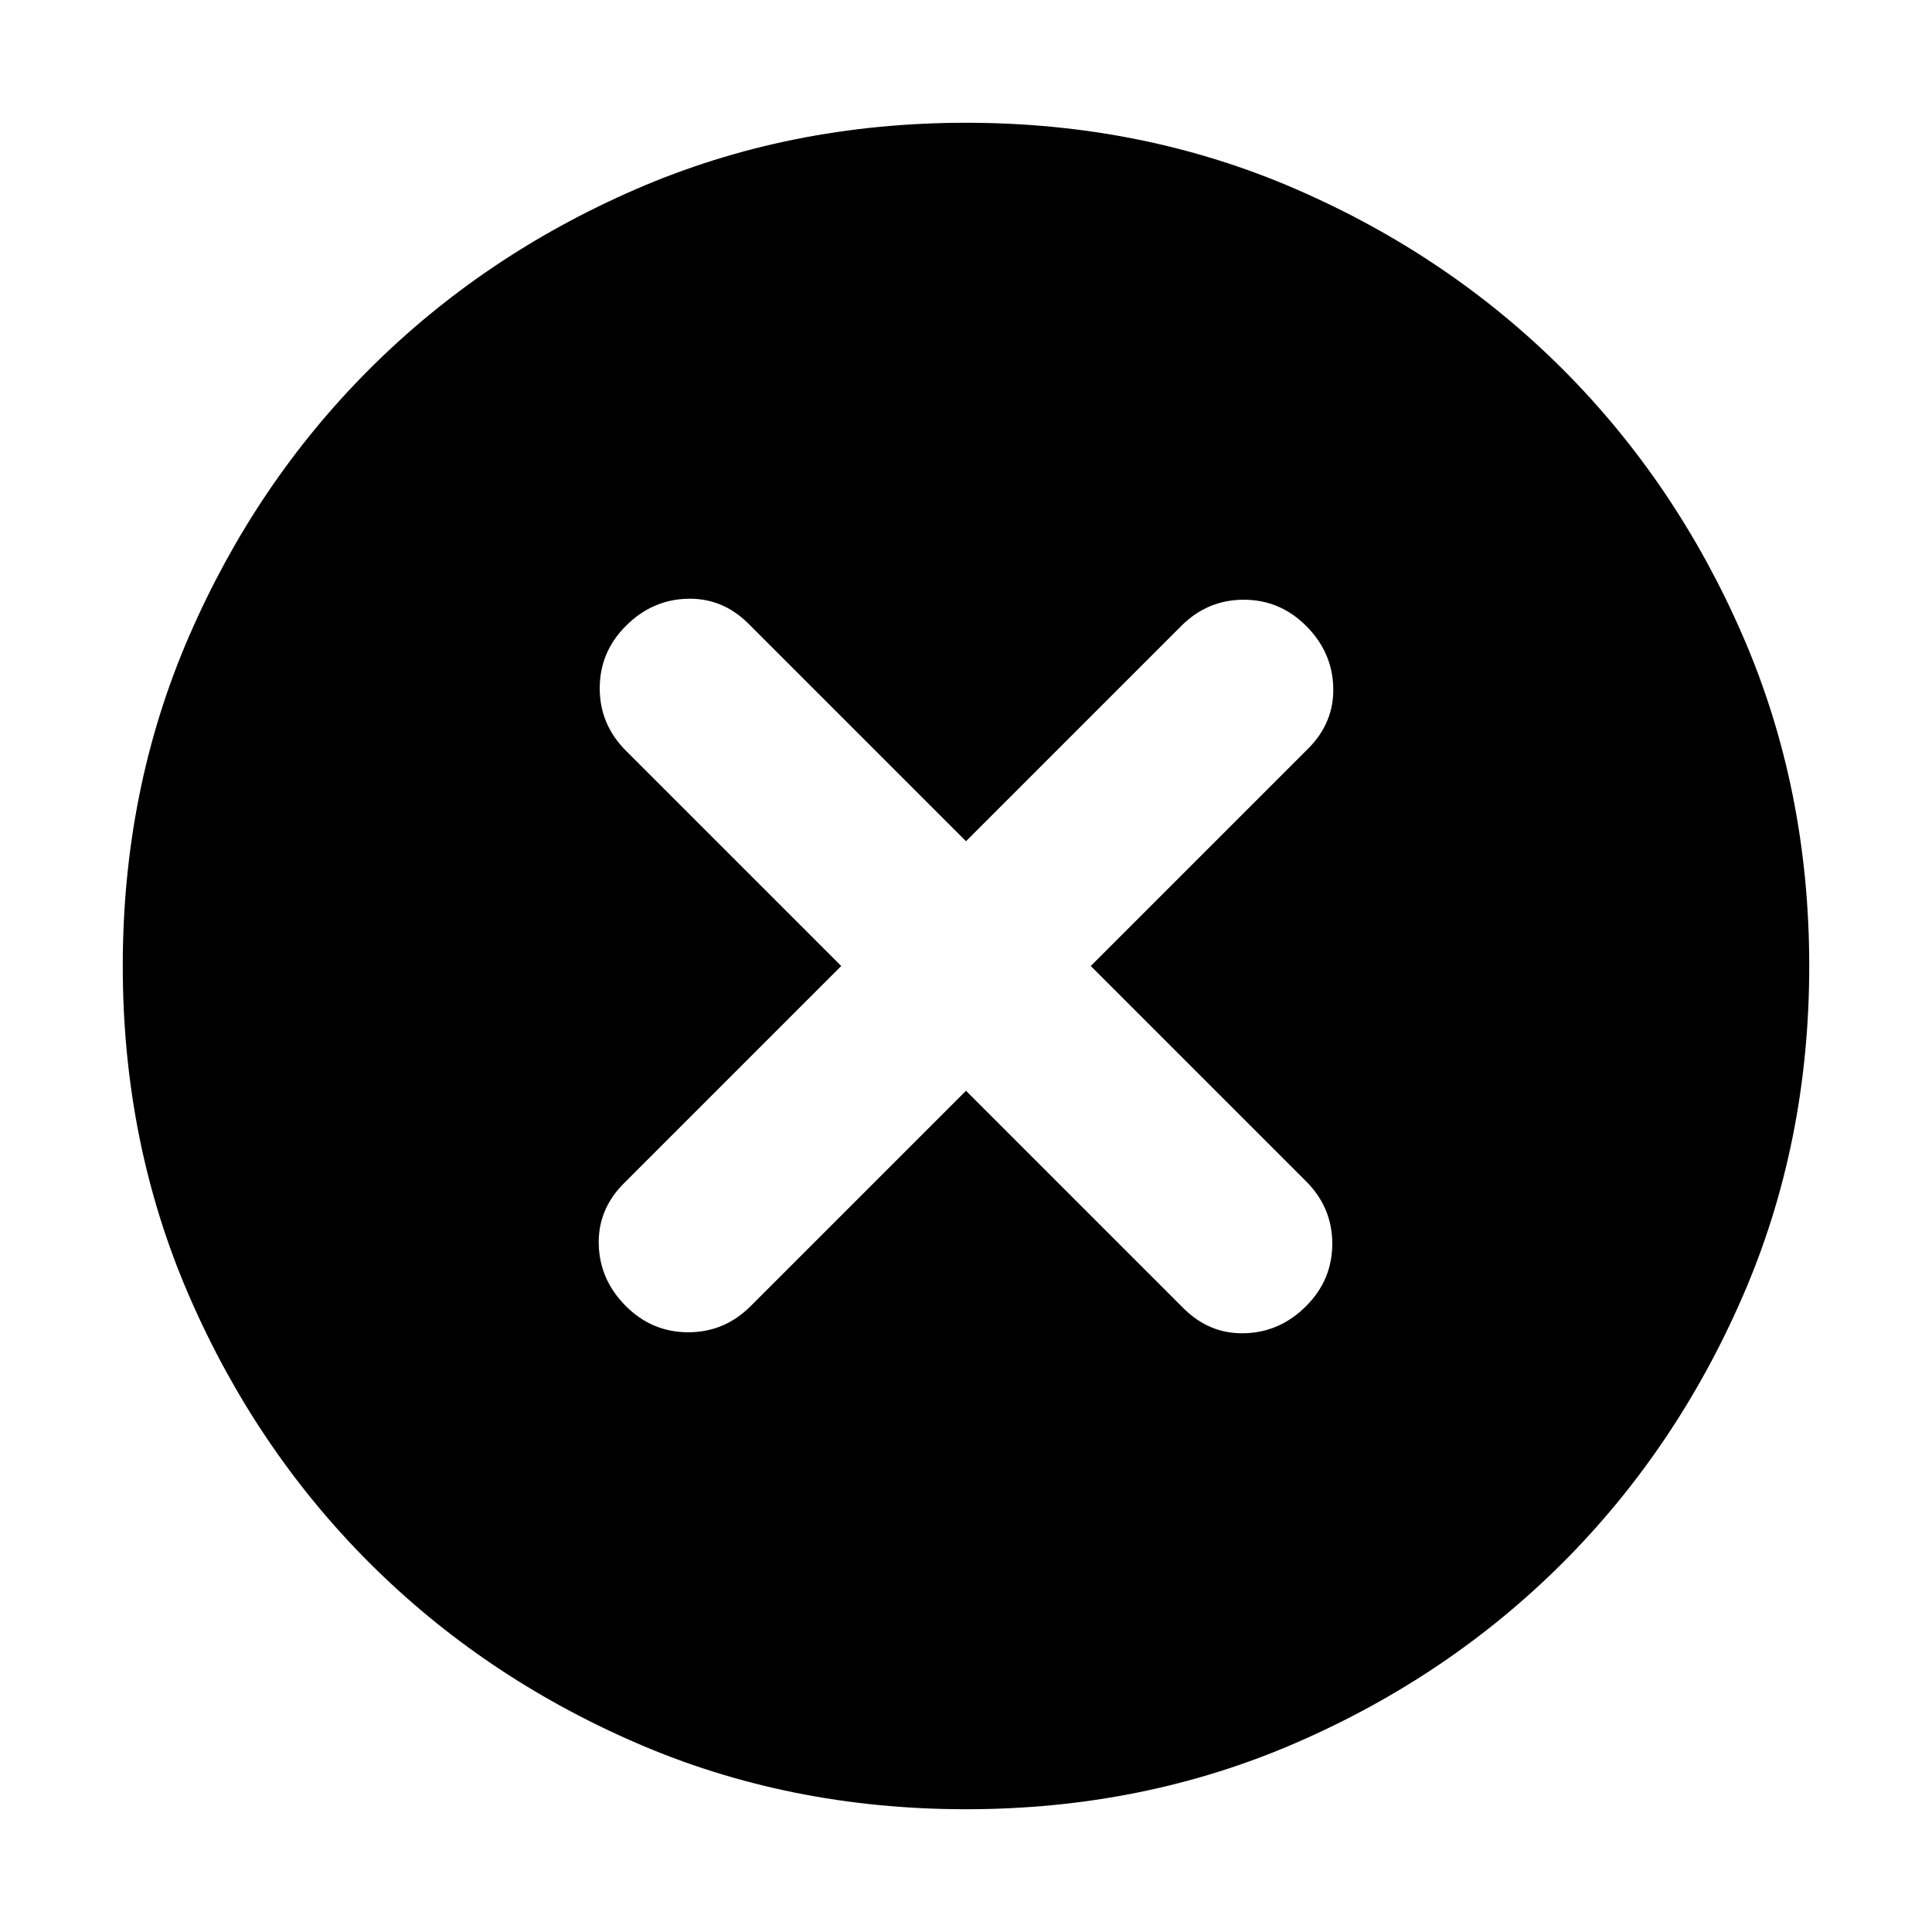 <svg xmlns="http://www.w3.org/2000/svg" height="24" width="24"><path d="M7.775 16.225Q8.1 16.55 8.55 16.55Q9 16.55 9.325 16.225L12 13.55L14.7 16.25Q15.025 16.575 15.463 16.562Q15.9 16.55 16.225 16.225Q16.55 15.9 16.55 15.45Q16.55 15 16.225 14.675L13.55 12L16.25 9.3Q16.575 8.975 16.562 8.537Q16.55 8.1 16.225 7.775Q15.9 7.45 15.45 7.45Q15 7.45 14.675 7.775L12 10.45L9.3 7.75Q8.975 7.425 8.537 7.438Q8.1 7.45 7.775 7.775Q7.45 8.1 7.45 8.55Q7.45 9 7.775 9.325L10.45 12L7.75 14.7Q7.425 15.025 7.438 15.463Q7.45 15.9 7.775 16.225ZM12 22.475Q9.8 22.475 7.9 21.65Q6 20.825 4.588 19.413Q3.175 18 2.35 16.1Q1.525 14.2 1.525 12Q1.525 9.8 2.35 7.9Q3.175 6 4.588 4.587Q6 3.175 7.9 2.35Q9.8 1.525 12 1.525Q14.2 1.525 16.1 2.35Q18 3.175 19.413 4.587Q20.825 6 21.65 7.9Q22.475 9.8 22.475 12Q22.475 14.2 21.65 16.1Q20.825 18 19.413 19.413Q18 20.825 16.1 21.65Q14.2 22.475 12 22.475Z"/></svg>